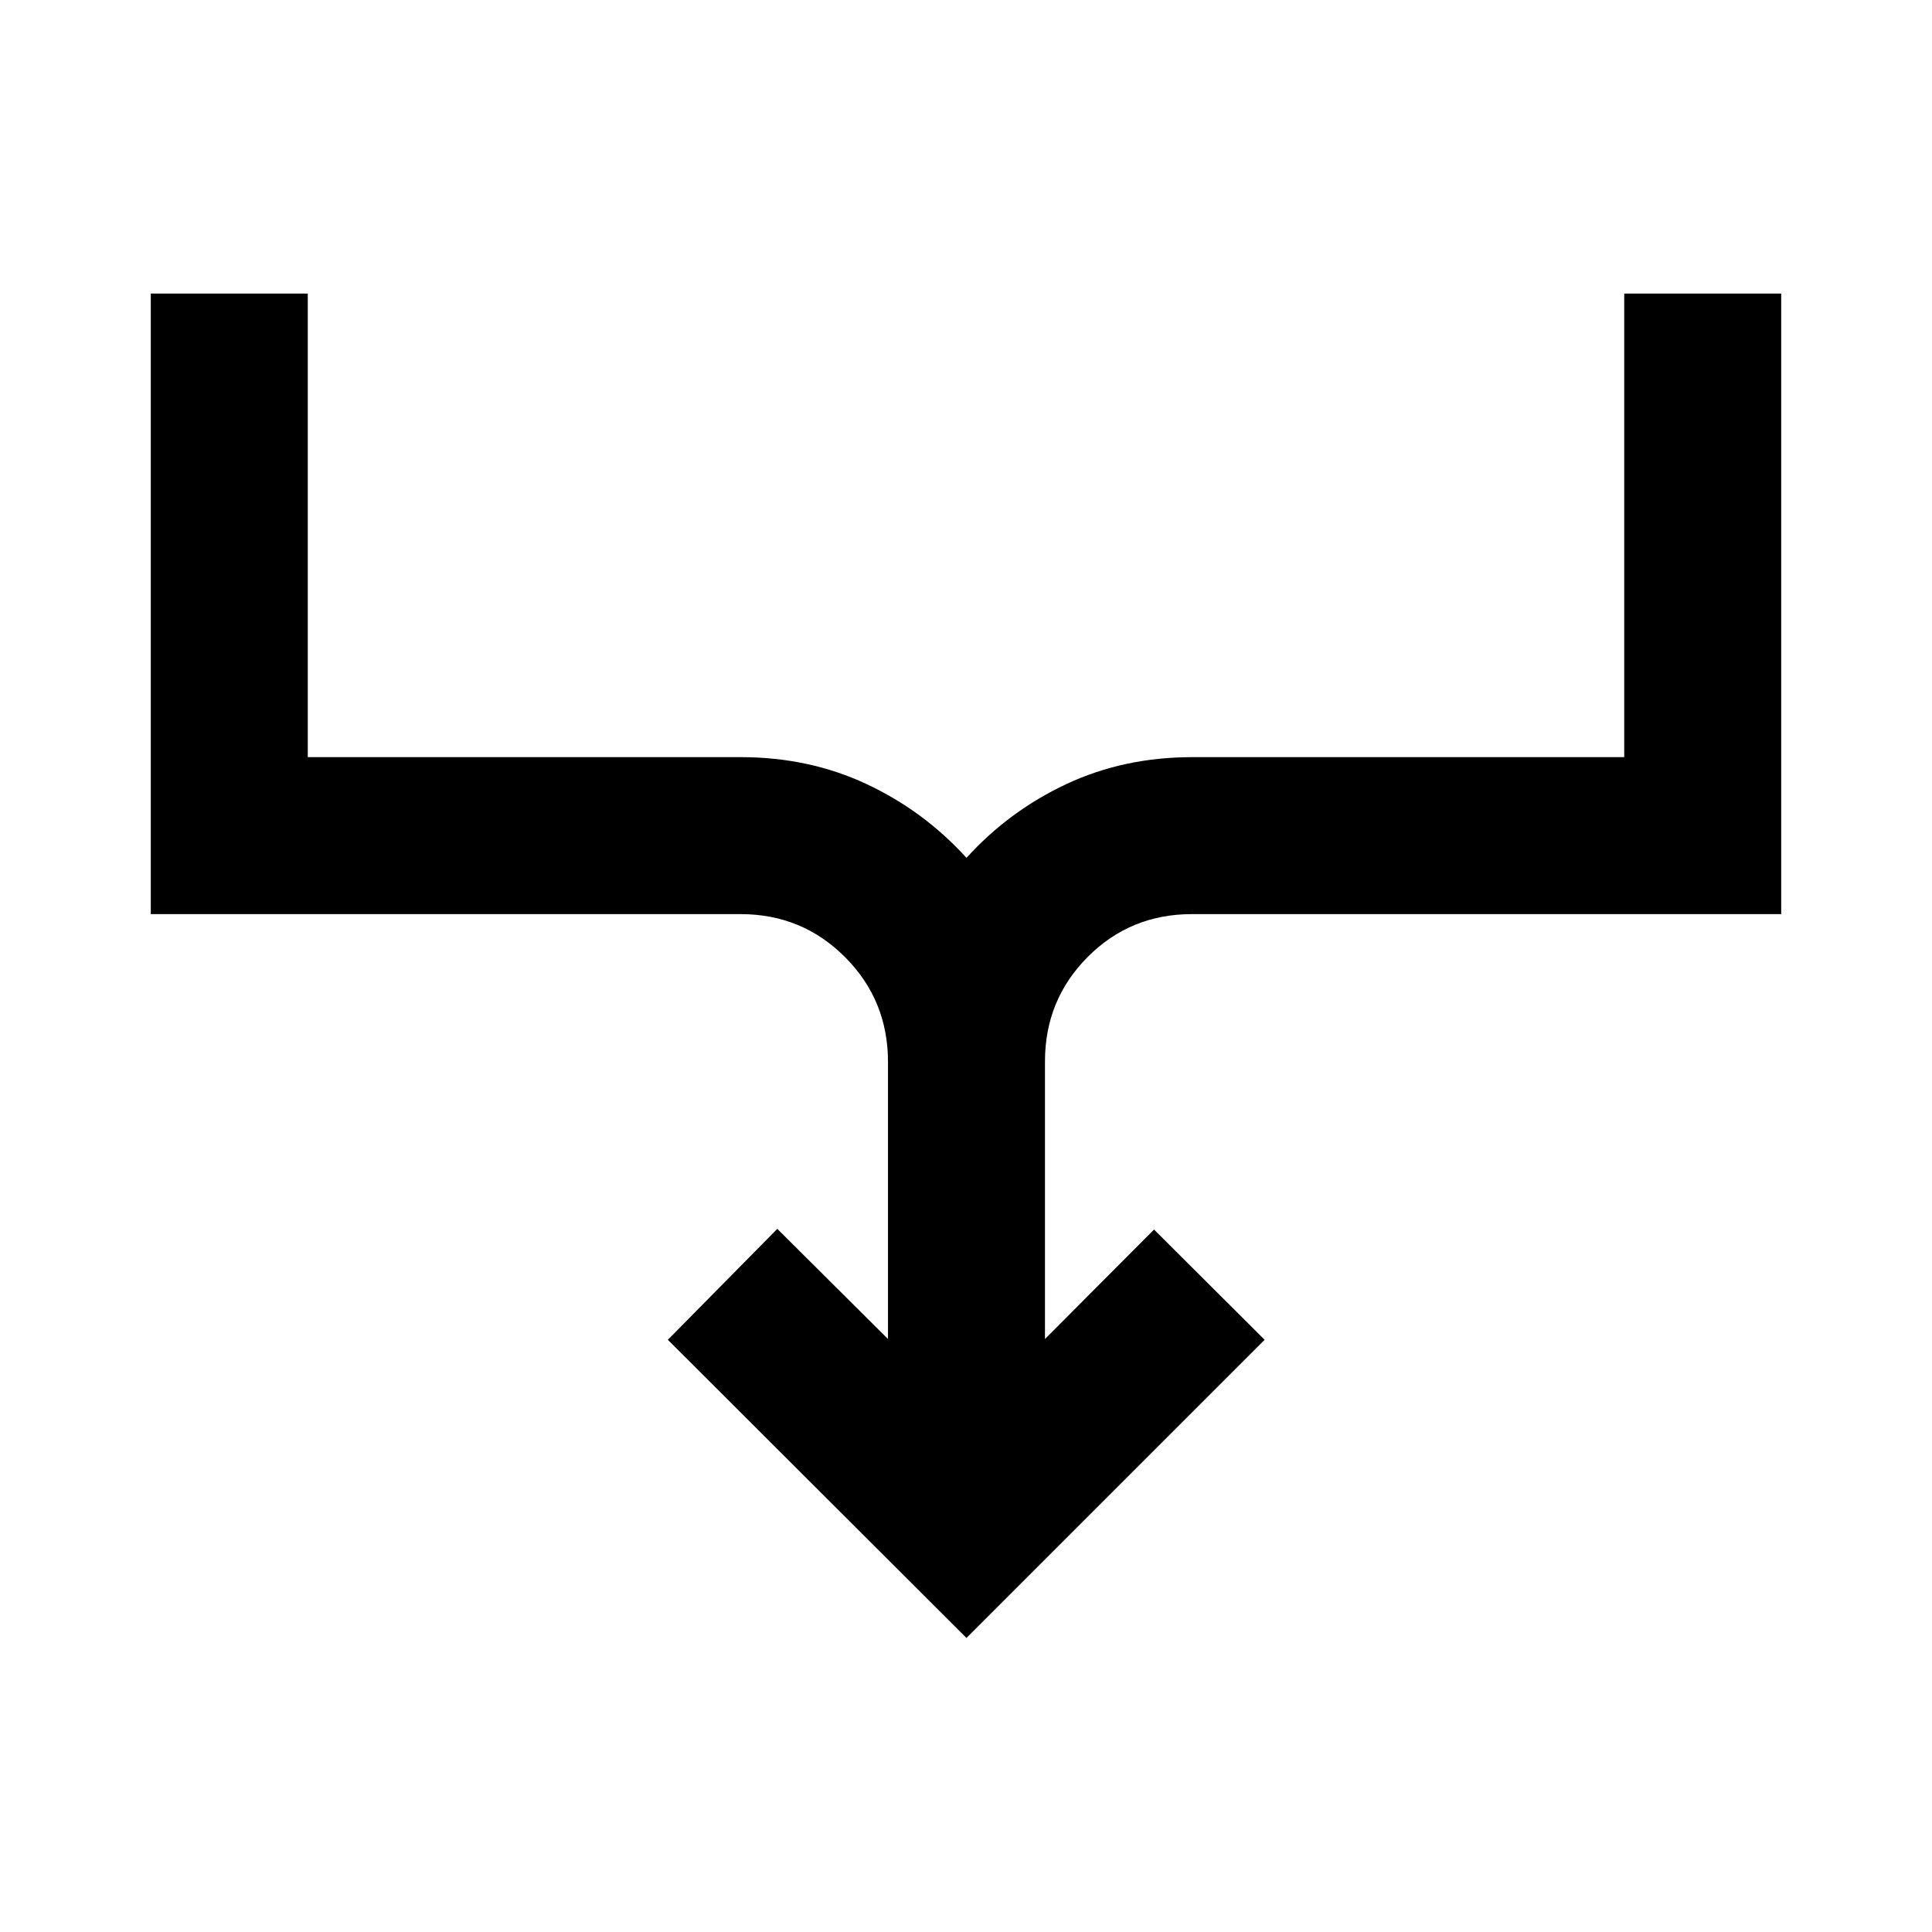 <svg xmlns="http://www.w3.org/2000/svg" height="20" viewBox="0 -960 960 960" width="20"><path d="M480.24-146.11 331.85-294.26l54.39-55.13 55 54.74v-137.69q0-30.66-21.32-52.05-21.33-21.39-51.9-21.39H74.93v-308.35h78v230.35h215.09q33.99 0 62.51 13.35 28.52 13.35 49.71 36.69 21.19-23.34 49.71-36.69 28.52-13.35 62.51-13.35h214.61v-230.35h78v308.35H592.22q-30.57 0-51.78 21.32-21.2 21.33-21.2 51.89v137.92l54.2-54.4 54.95 54.79-148.15 148.15Z"/></svg>